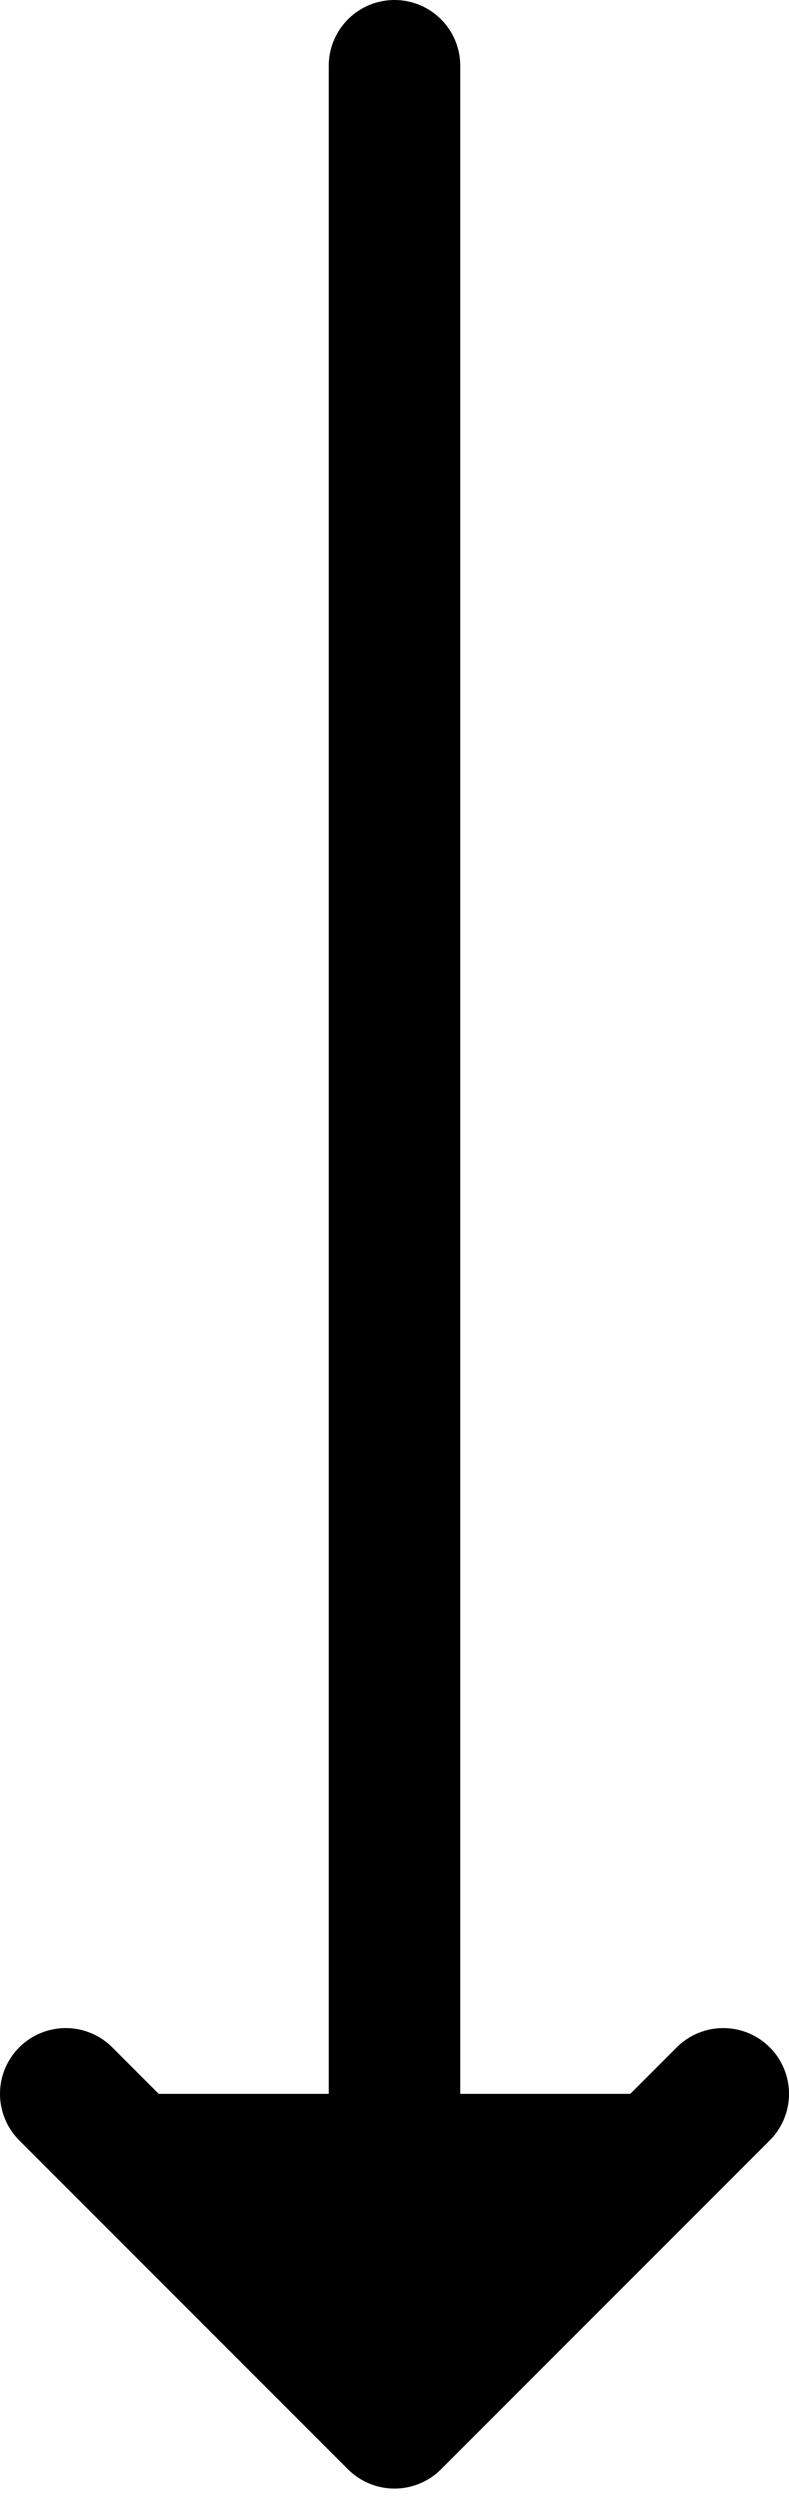 <svg width="36" height="114" xmlns="http://www.w3.org/2000/svg"><g stroke="hsl(18.75,20.51%,84.71%)" stroke-width="6" fill="hsl(18.75,20.51%,84.71%)" fill-rule="none" stroke-linecap="round" stroke-linejoin="round"><path d="M18 3v100M3 95.484l15 15 15-15"/></g></svg>